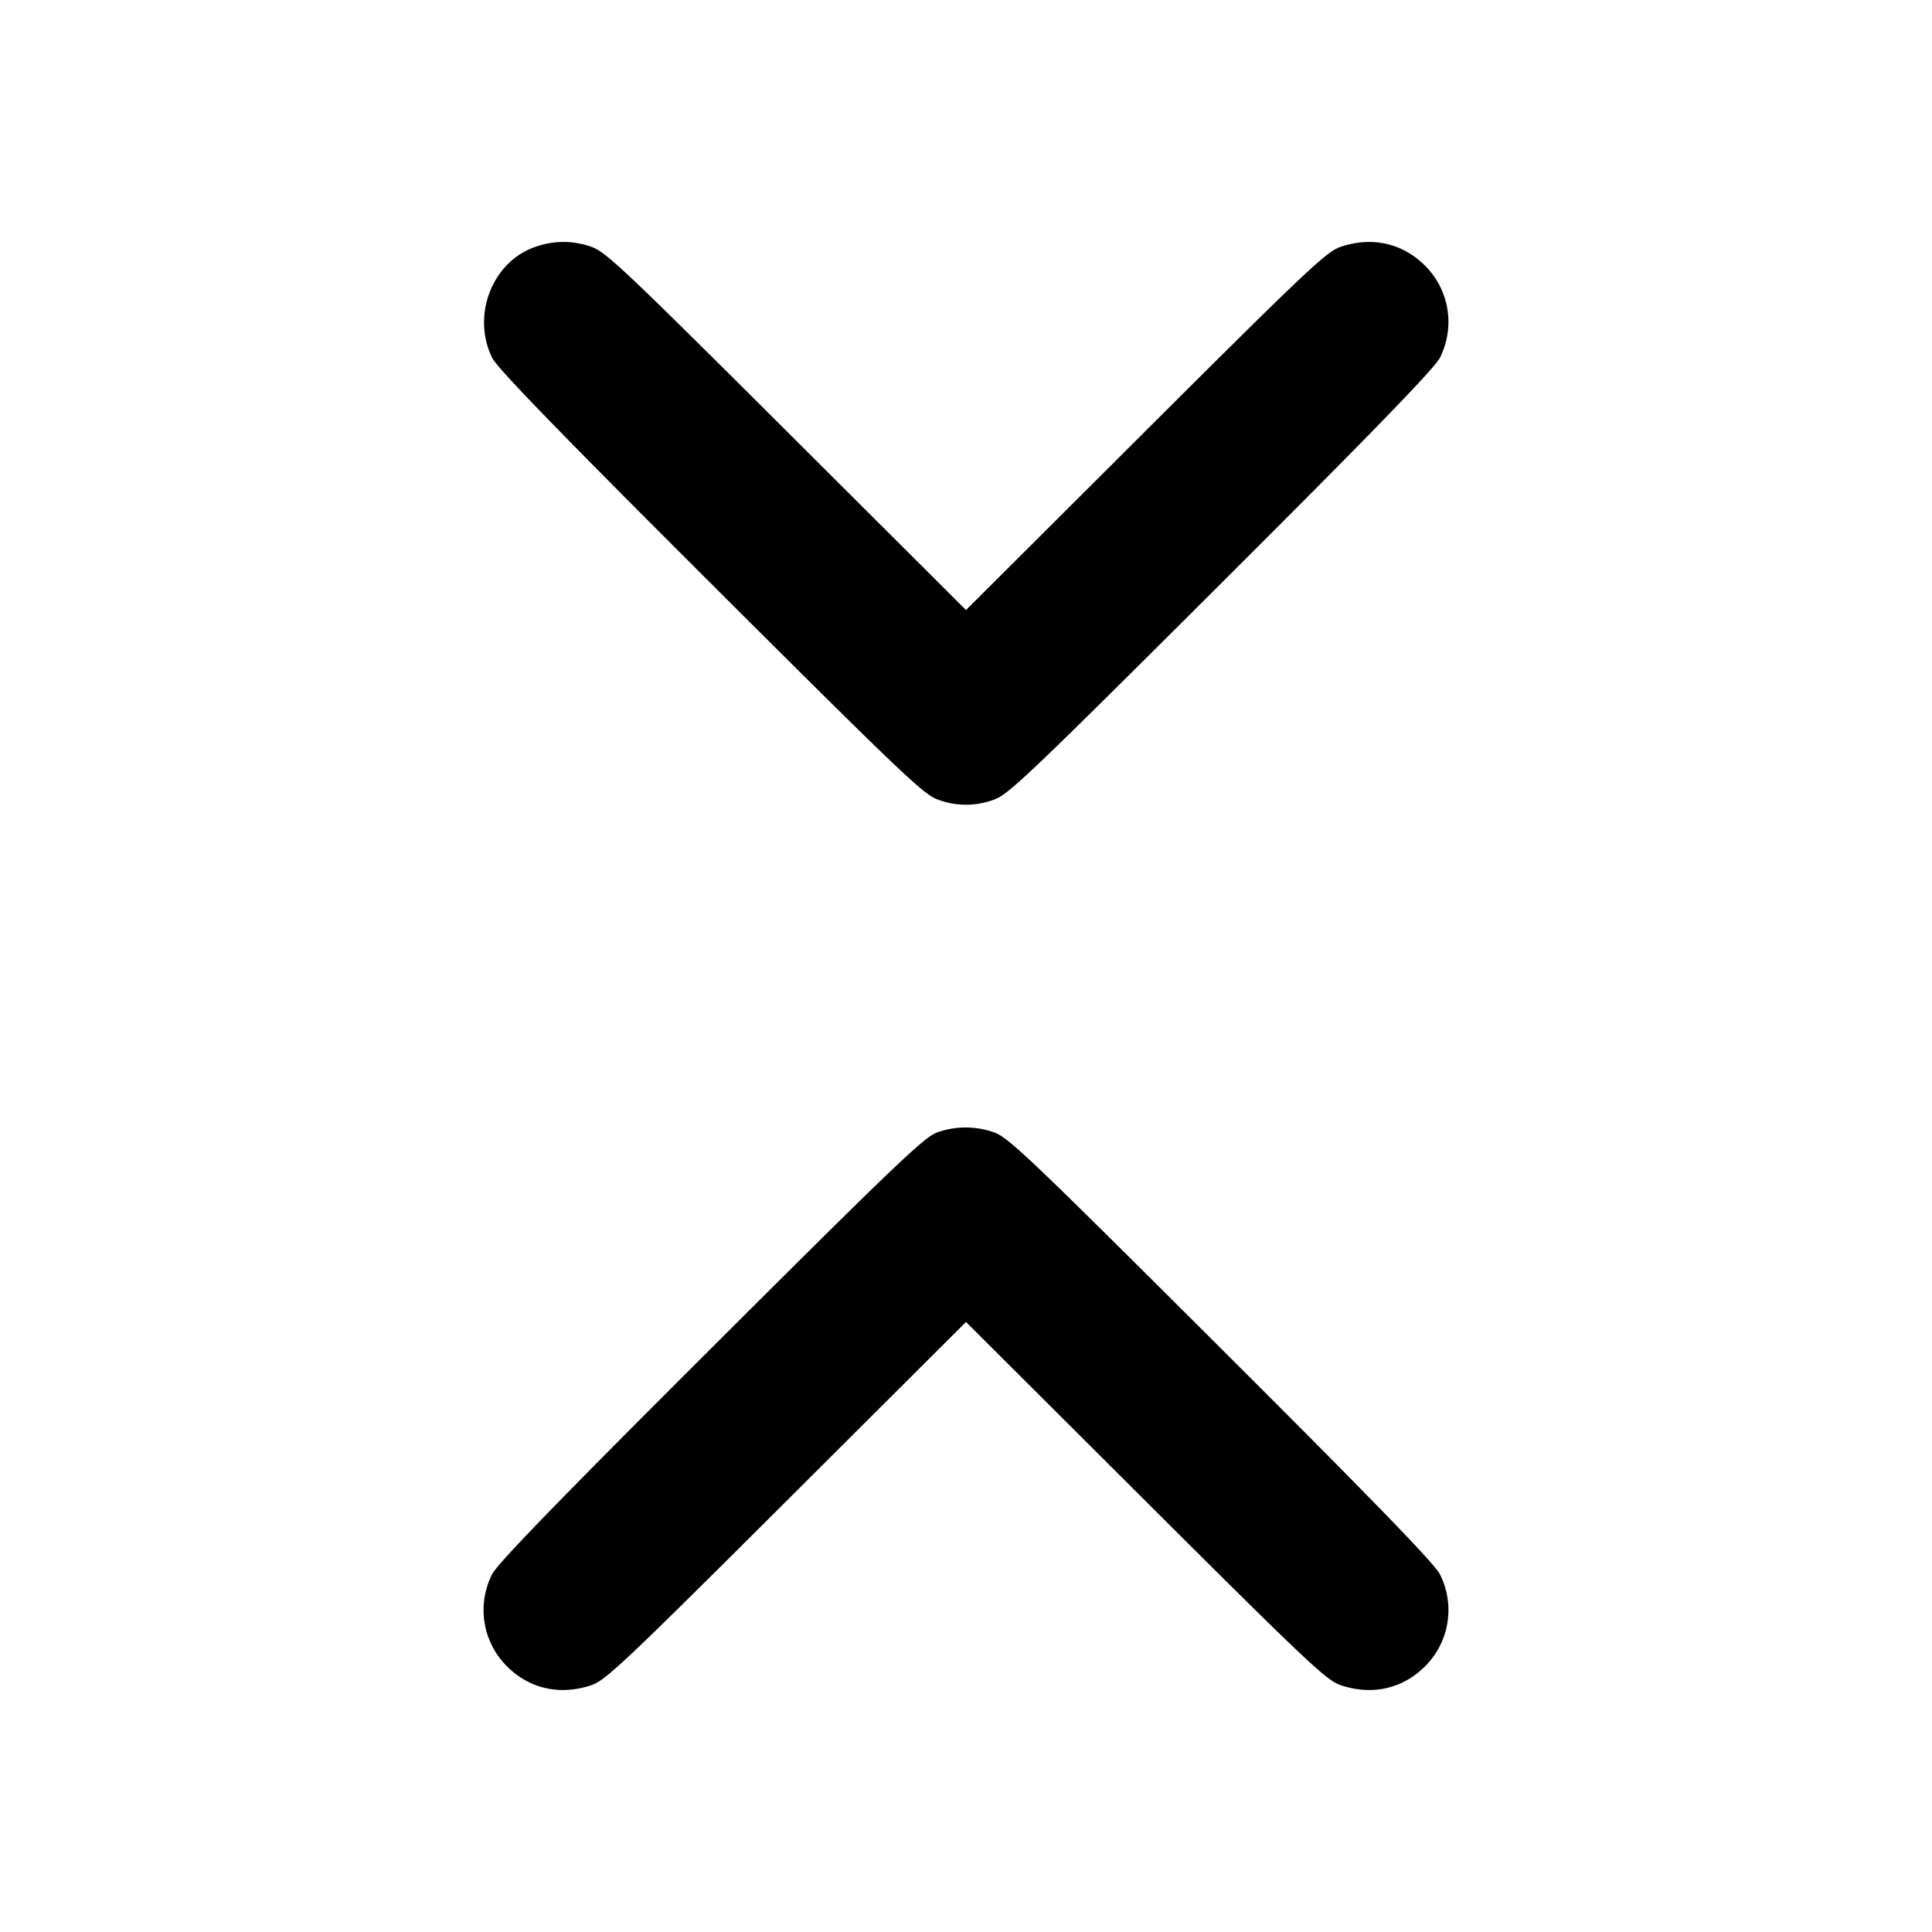 <svg xmlns="http://www.w3.org/2000/svg" width="24" height="24" fill="none" stroke="currentColor" stroke-width="2" stroke-linecap="round" stroke-linejoin="round"><path d="M6.643 3.069c-.53.187-.786.849-.53 1.375.061.126.829.919 2.716 2.801 2.39 2.384 2.649 2.631 2.828 2.69a.987.987 0 0 0 .686 0c.179-.059.438-.306 2.828-2.69 1.887-1.882 2.655-2.675 2.716-2.801a.986.986 0 0 0-.185-1.144c-.279-.279-.655-.364-1.045-.235-.178.059-.41.278-2.427 2.289L12 7.578 9.77 5.354c-2.017-2.011-2.249-2.23-2.427-2.289a1.032 1.032 0 0 0-.7.004m4.997 10.999c-.155.053-.545.426-2.811 2.687-1.887 1.882-2.655 2.675-2.716 2.801a.986.986 0 0 0 .185 1.144c.279.279.655.364 1.045.235.178-.059.41-.278 2.427-2.289L12 16.422l2.23 2.224c2.017 2.011 2.249 2.23 2.427 2.289.39.129.766.044 1.045-.235a.986.986 0 0 0 .185-1.144c-.061-.126-.829-.919-2.716-2.801-2.39-2.384-2.649-2.631-2.828-2.69a1.053 1.053 0 0 0-.703.003" fill-rule="evenodd" fill="#000" stroke="none"/></svg>